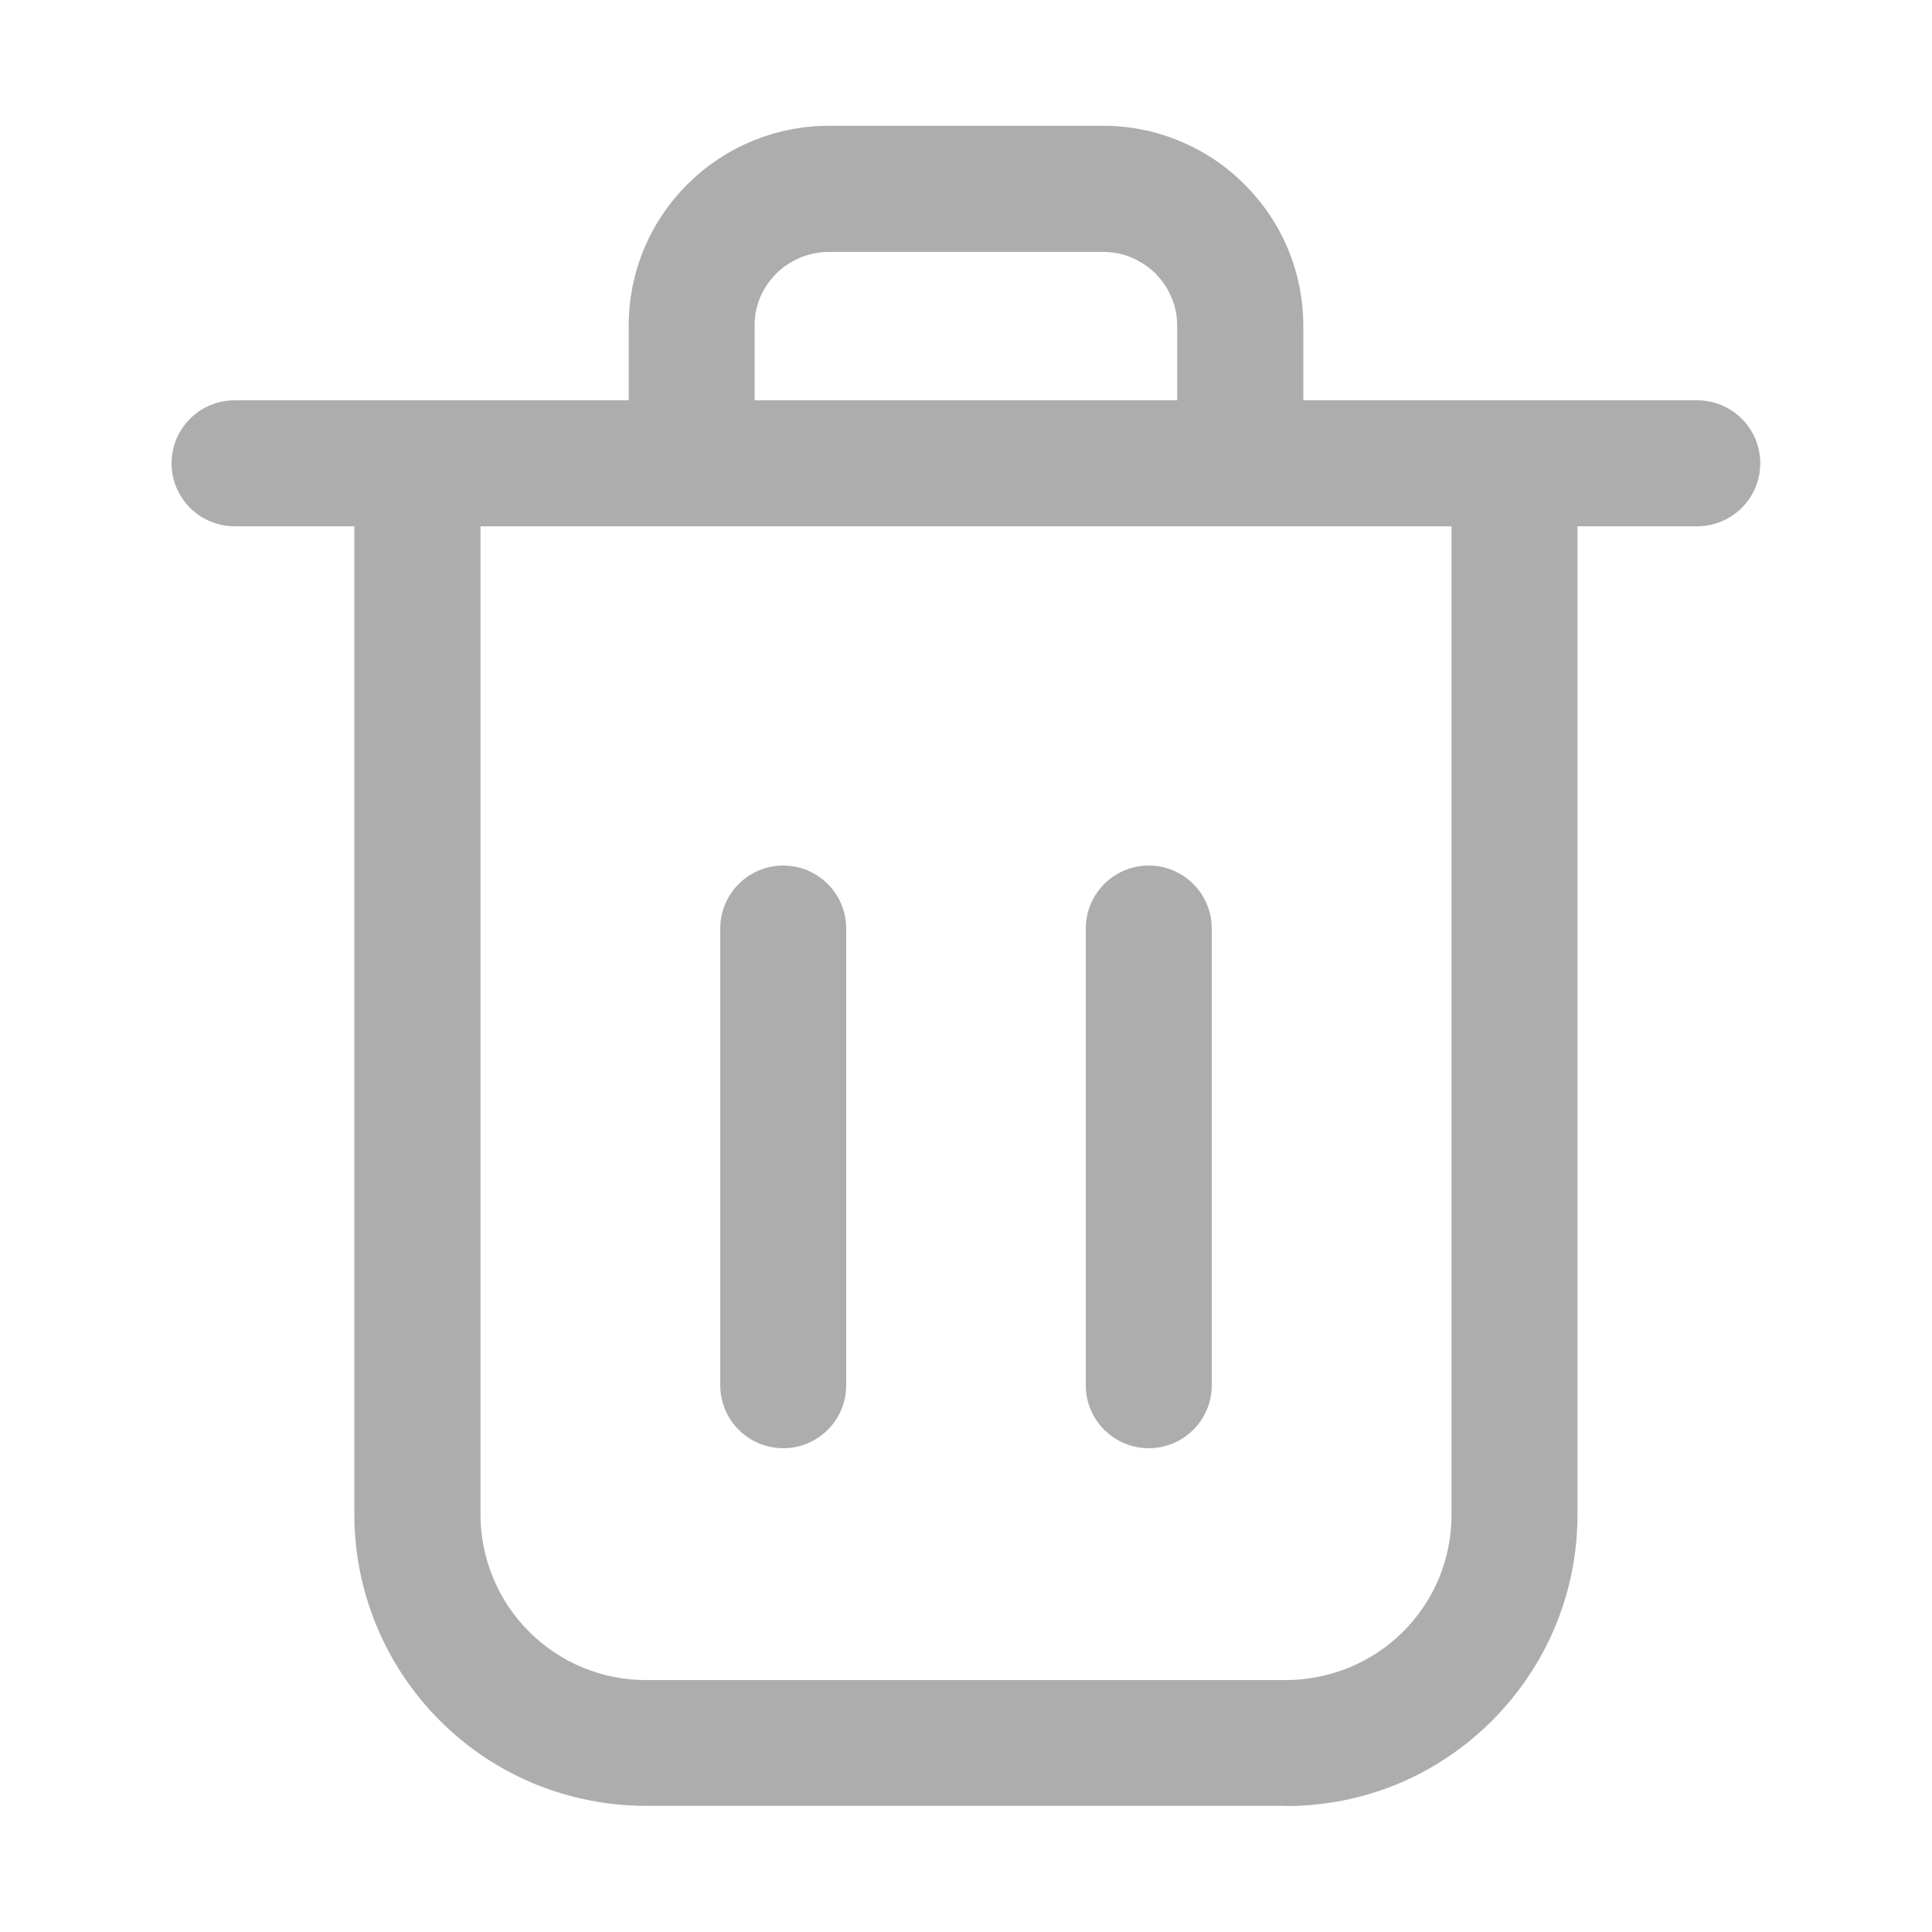 <?xml version="1.0" encoding="UTF-8"?>
<svg id="Layer_1" data-name="Layer 1" xmlns="http://www.w3.org/2000/svg" viewBox="0 0 100 100">
  <defs>
    <style>
      .cls-1 {
        opacity: .4;
      }

      .cls-2 {
        fill: #333;
      }
    </style>
  </defs>
  <g class="cls-1">
    <path class="cls-2" d="M66.56,93.47h-33.12c-2,0-3.94-.39-5.78-1.14-1.83-.76-3.48-1.86-4.89-3.27-1.41-1.41-2.52-3.07-3.28-4.91-.76-1.83-1.15-3.78-1.15-5.77V27.24h-6.2c-1.8,0-3.26-1.46-3.26-3.26s1.46-3.26,3.26-3.26h20.4v-3.84c0-1.36.26-2.7.78-3.97.53-1.26,1.28-2.39,2.25-3.36s2.1-1.72,3.36-2.25c1.27-.52,2.6-.79,3.97-.79h14.19c1.37,0,2.7.26,3.97.79,1.27.53,2.4,1.28,3.36,2.25.96.96,1.72,2.08,2.25,3.35.53,1.28.79,2.62.79,3.99v3.83h10.76c.12,0,.22,0,.34,0h9.29c1.8,0,3.26,1.46,3.26,3.26s-1.46,3.26-3.26,3.26h-6.2v51.15c0,4.02-1.57,7.81-4.42,10.67-2.85,2.85-6.64,4.42-10.67,4.42ZM24.87,27.24v51.14c0,1.13.22,2.23.65,3.28.43,1.05,1.06,1.99,1.86,2.79.8.8,1.74,1.43,2.78,1.86,1.04.43,2.14.65,3.28.65h33.12c2.26,0,4.47-.91,6.06-2.5,1.62-1.62,2.51-3.77,2.51-6.06V27.24H24.87ZM39.07,20.72h21.86v-3.84c0-.52-.09-1.01-.29-1.47-.19-.47-.47-.88-.82-1.24s-.79-.64-1.26-.84c-.47-.2-.96-.29-1.47-.29h-14.19c-.51,0-1,.1-1.47.29-.47.2-.89.47-1.25.83s-.65.79-.84,1.25c-.19.46-.29.95-.28,1.46v3.85ZM59.46,74.96c-1.8,0-3.26-1.46-3.26-3.26v-23.64c0-1.8,1.46-3.26,3.26-3.26s3.26,1.46,3.26,3.26v23.64c0,1.8-1.46,3.26-3.26,3.26ZM40.54,74.96c-1.8,0-3.26-1.46-3.26-3.26v-23.64c0-1.8,1.46-3.26,3.26-3.26s3.26,1.46,3.26,3.26v23.64c0,1.8-1.46,3.26-3.26,3.26Z"/>
  </g>
</svg>